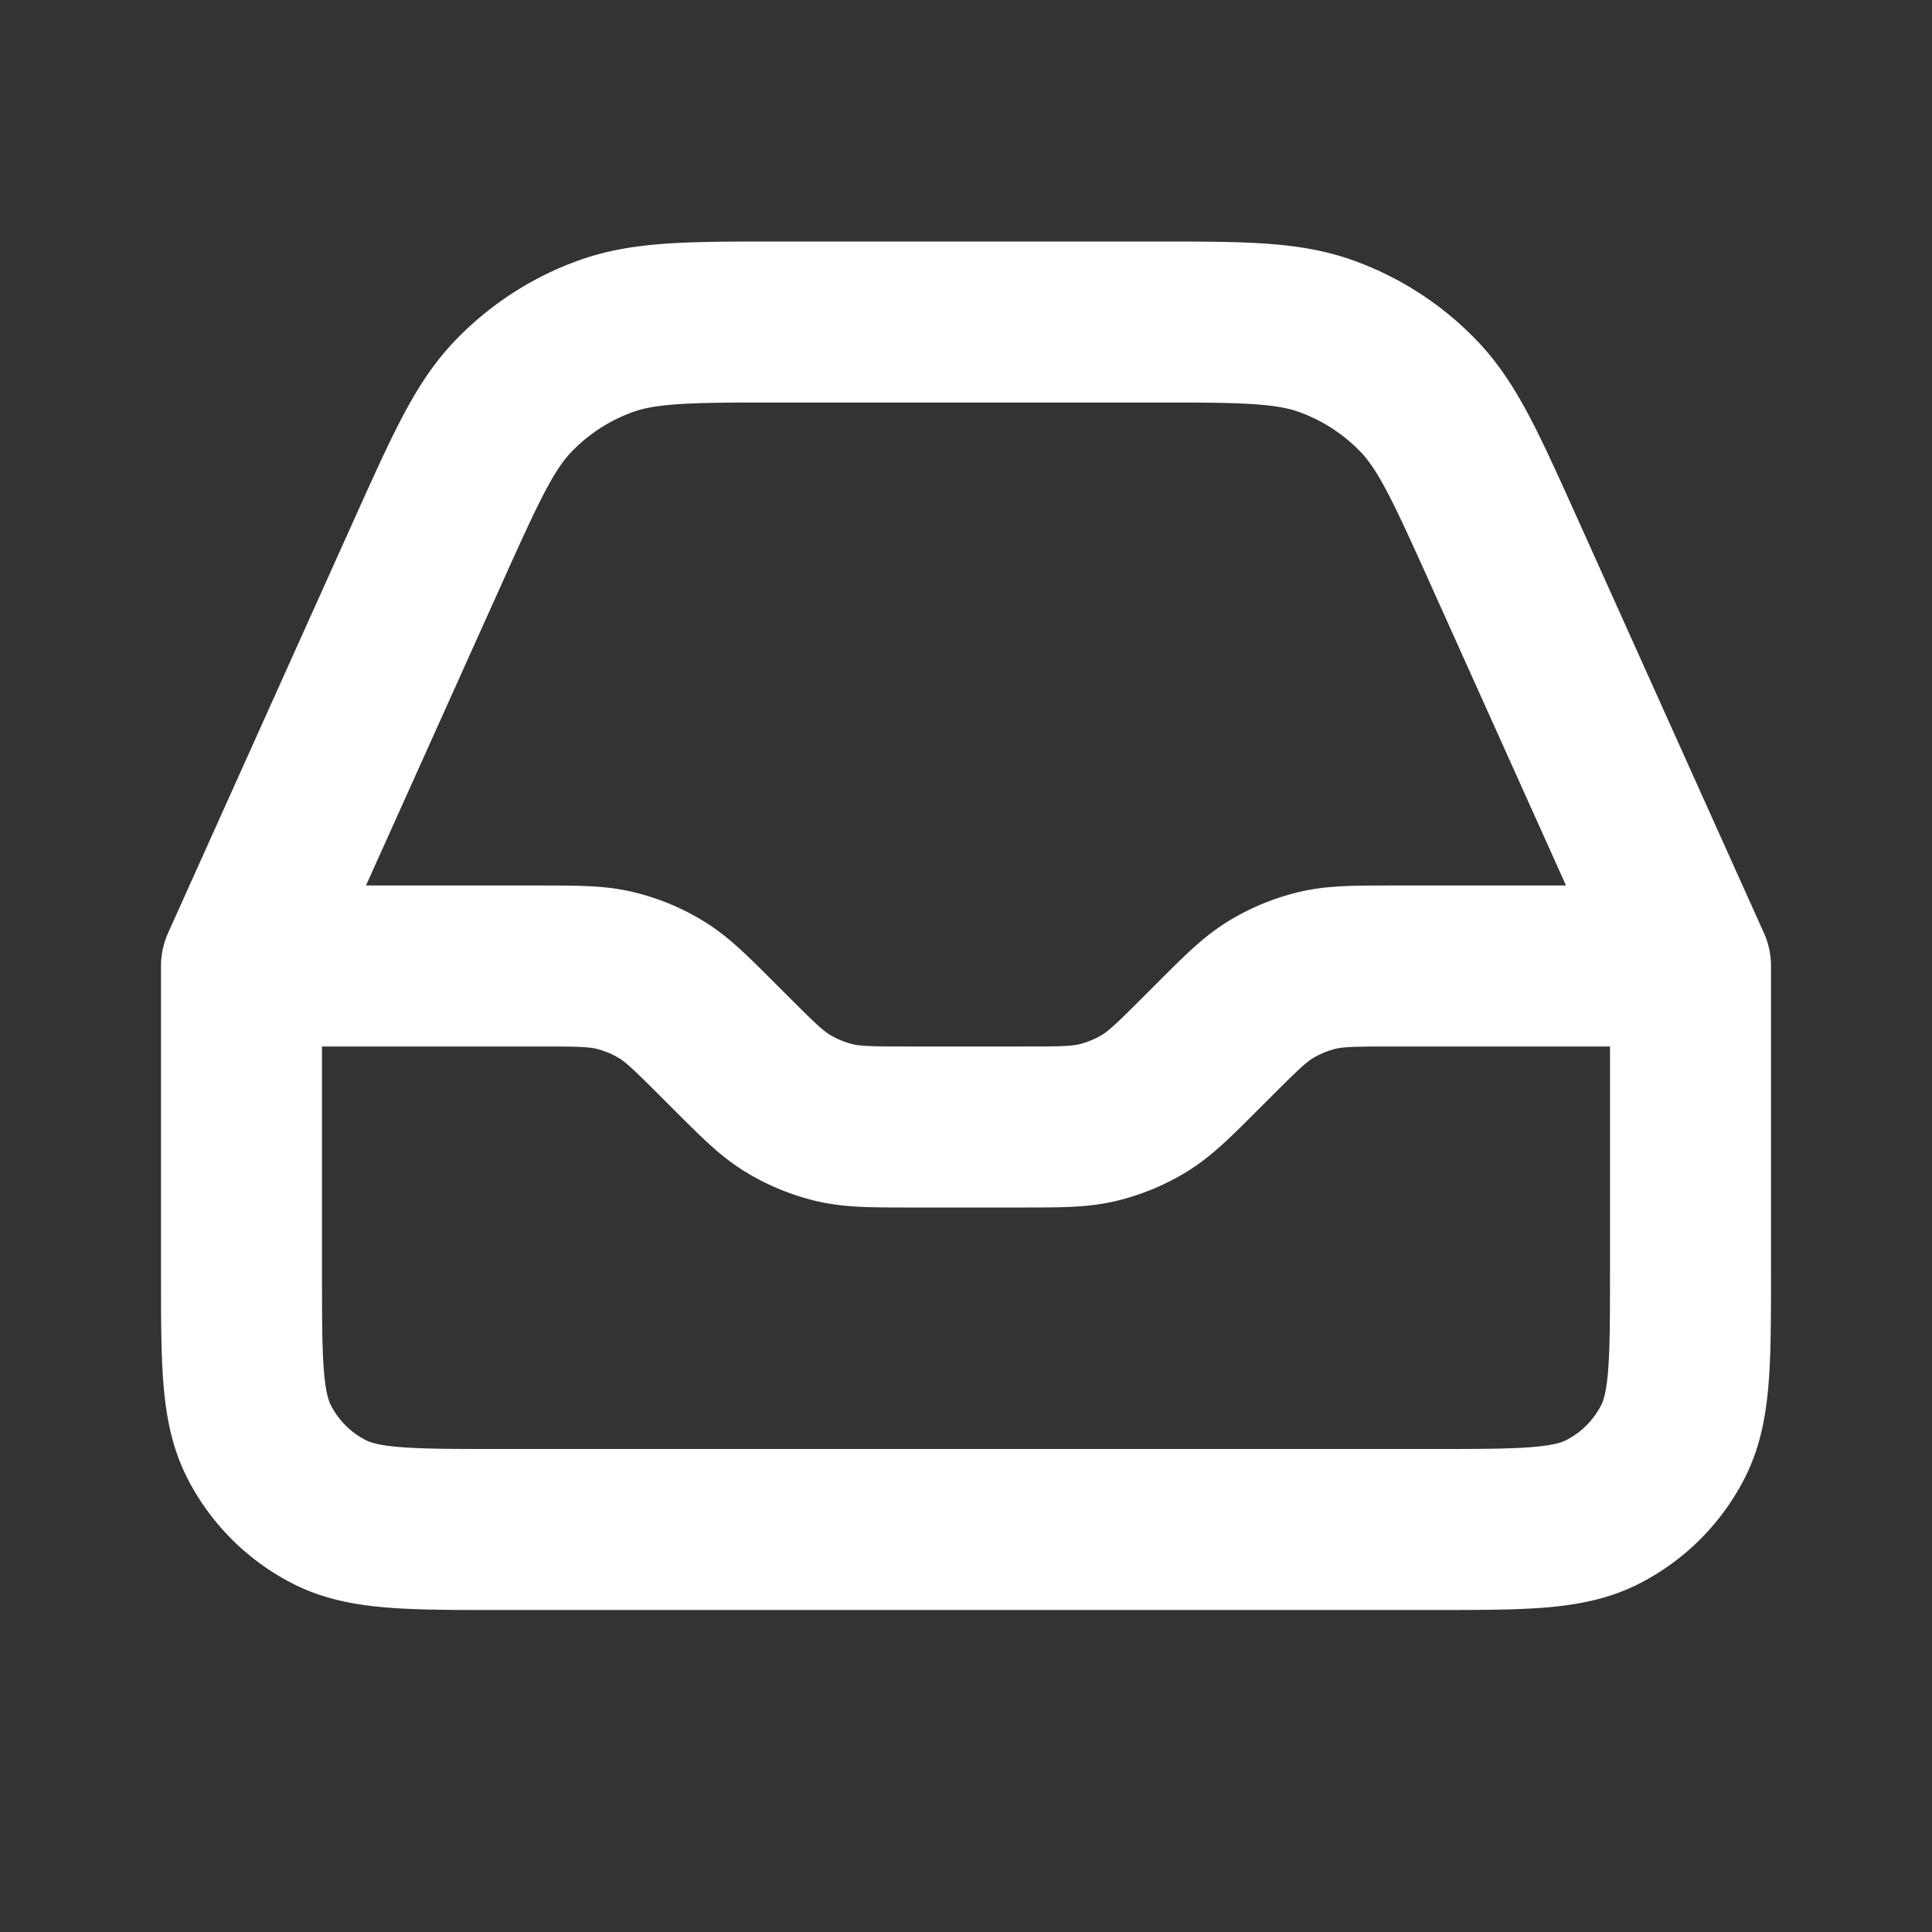 <svg width="800" height="800" viewBox="0 0 24 24" fill="none" xmlns="http://www.w3.org/2000/svg">
<rect x="0" y="0" width="24" height="24" fill="#333333" stroke="none"/>
<path d="M3 12v3.8c0 1.12 0 1.68.218 2.108a2 2 0 0 0 .874.874C4.52 19 5.08 19 6.2 19h11.6c1.12 0 1.68 0 2.108-.218a2
 2 0 0 0 .874-.874C21 17.48 21 16.92 21 15.8V12M3 12h3.675c.489 0 .733 0
  .963.055.205.05.4.13.579.24.201.123.374.296.72.642l.126.126c.346.346.519.519.72.642.18.11.375.19.579.24.23.055.474.055.963.055h1.35c.489
   0 .733 0 .963-.055.204-.05.4-.13.579-.24.201-.123.374-.296.72-.642l.126-.126c.346-.346.519-.519.72-.642.18-.11.374-.19.579-.24.23-.055.474-.055.964-.055H21M3
    12l2.326-5.17c.462-1.024.692-1.537 1.054-1.912a3 3 0 0 1 1.147-.742C8.018 4 8.58 4 9.704
     4h4.592c1.124 0 1.686 0 2.177.176a3 3 0 0 1 1.147.742c.362.375.592.888 1.054 1.912L21 12"
    stroke="#fff" stroke-width="2" stroke-linecap="round" stroke-linejoin="round"/>
</svg>